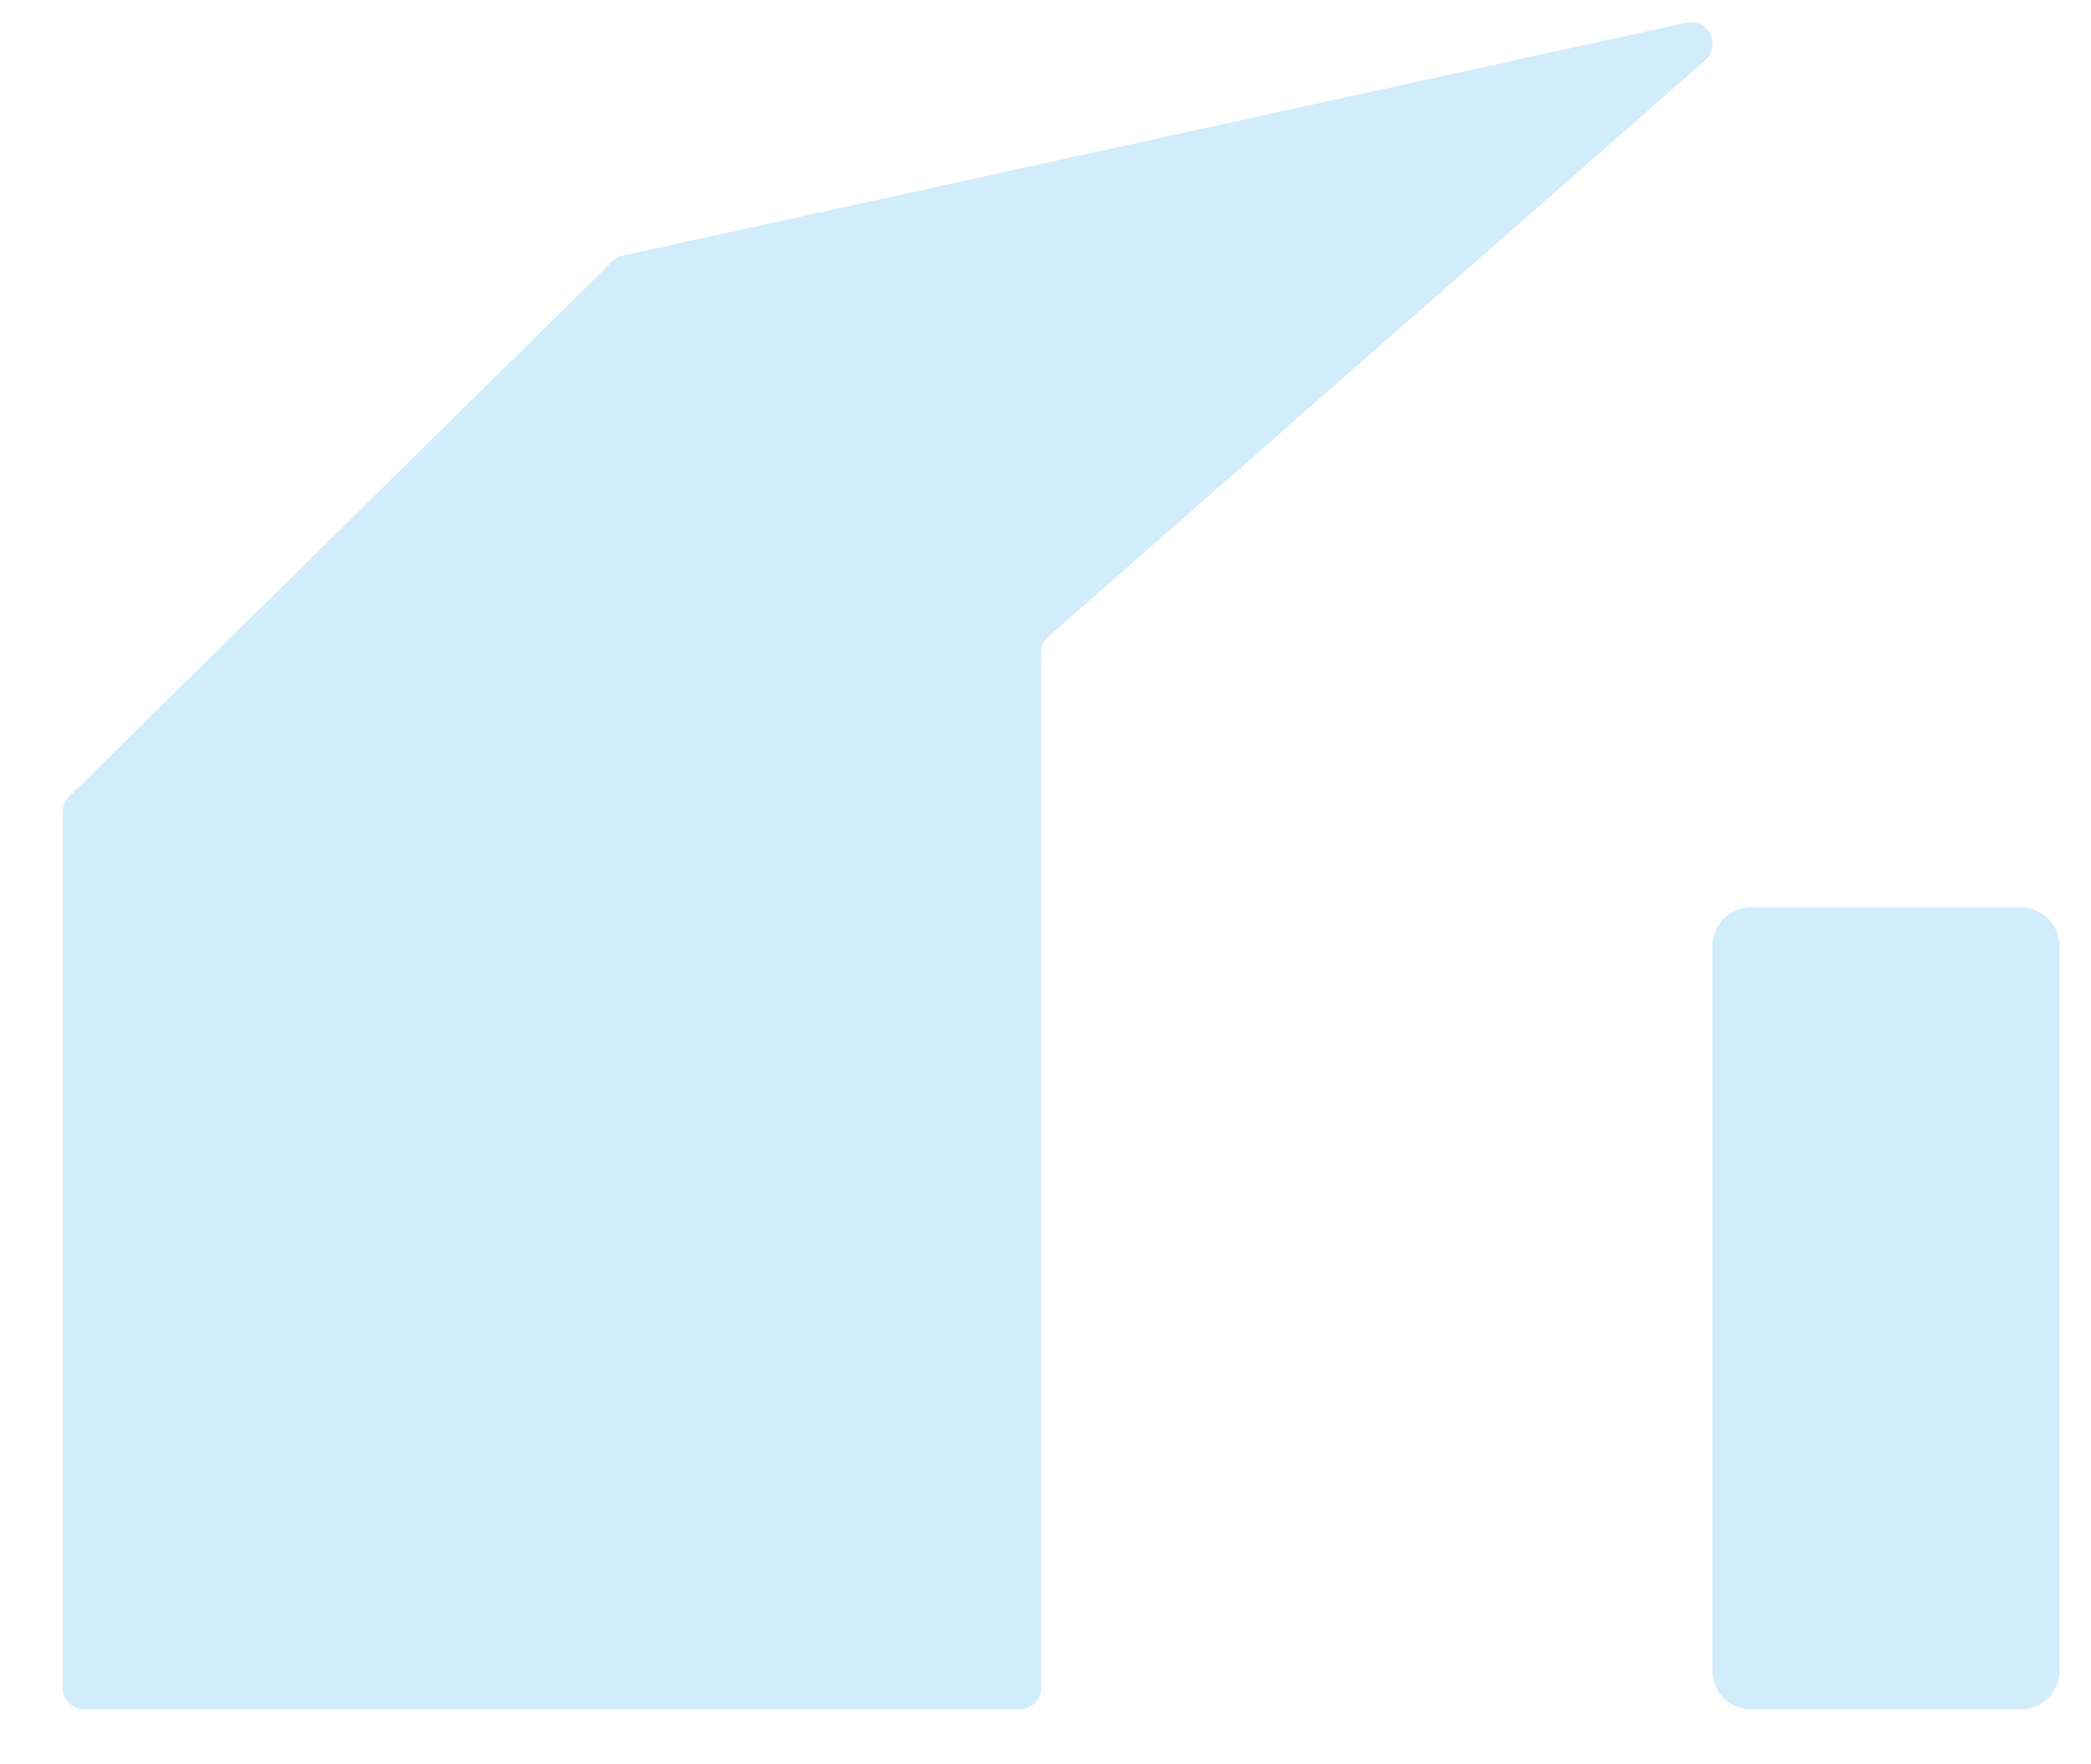 <svg width="32" height="27" fill="none" xmlns="http://www.w3.org/2000/svg">
    <path d="M15.596 26.158H1.288a.327.327 0 0 1-.228-.093.334.334 0 0 1-.1-.227V12.43a.35.35 0 0 1 .09-.231l8.313-8.19a.34.34 0 0 1 .168-.098L25.8.35a.325.325 0 0 1 .369.165.335.335 0 0 1-.067.402L16.037 9.746a.329.329 0 0 0-.103.24v15.852a.334.334 0 0 1-.104.23.327.327 0 0 1-.234.09ZM30.929 13.887h-4.134a.591.591 0 0 0-.588.594v11.083c0 .328.263.594.588.594h4.134a.591.591 0 0 0 .588-.594V14.481a.591.591 0 0 0-.588-.594Z" fill="#D1ECFA"/>
</svg>

